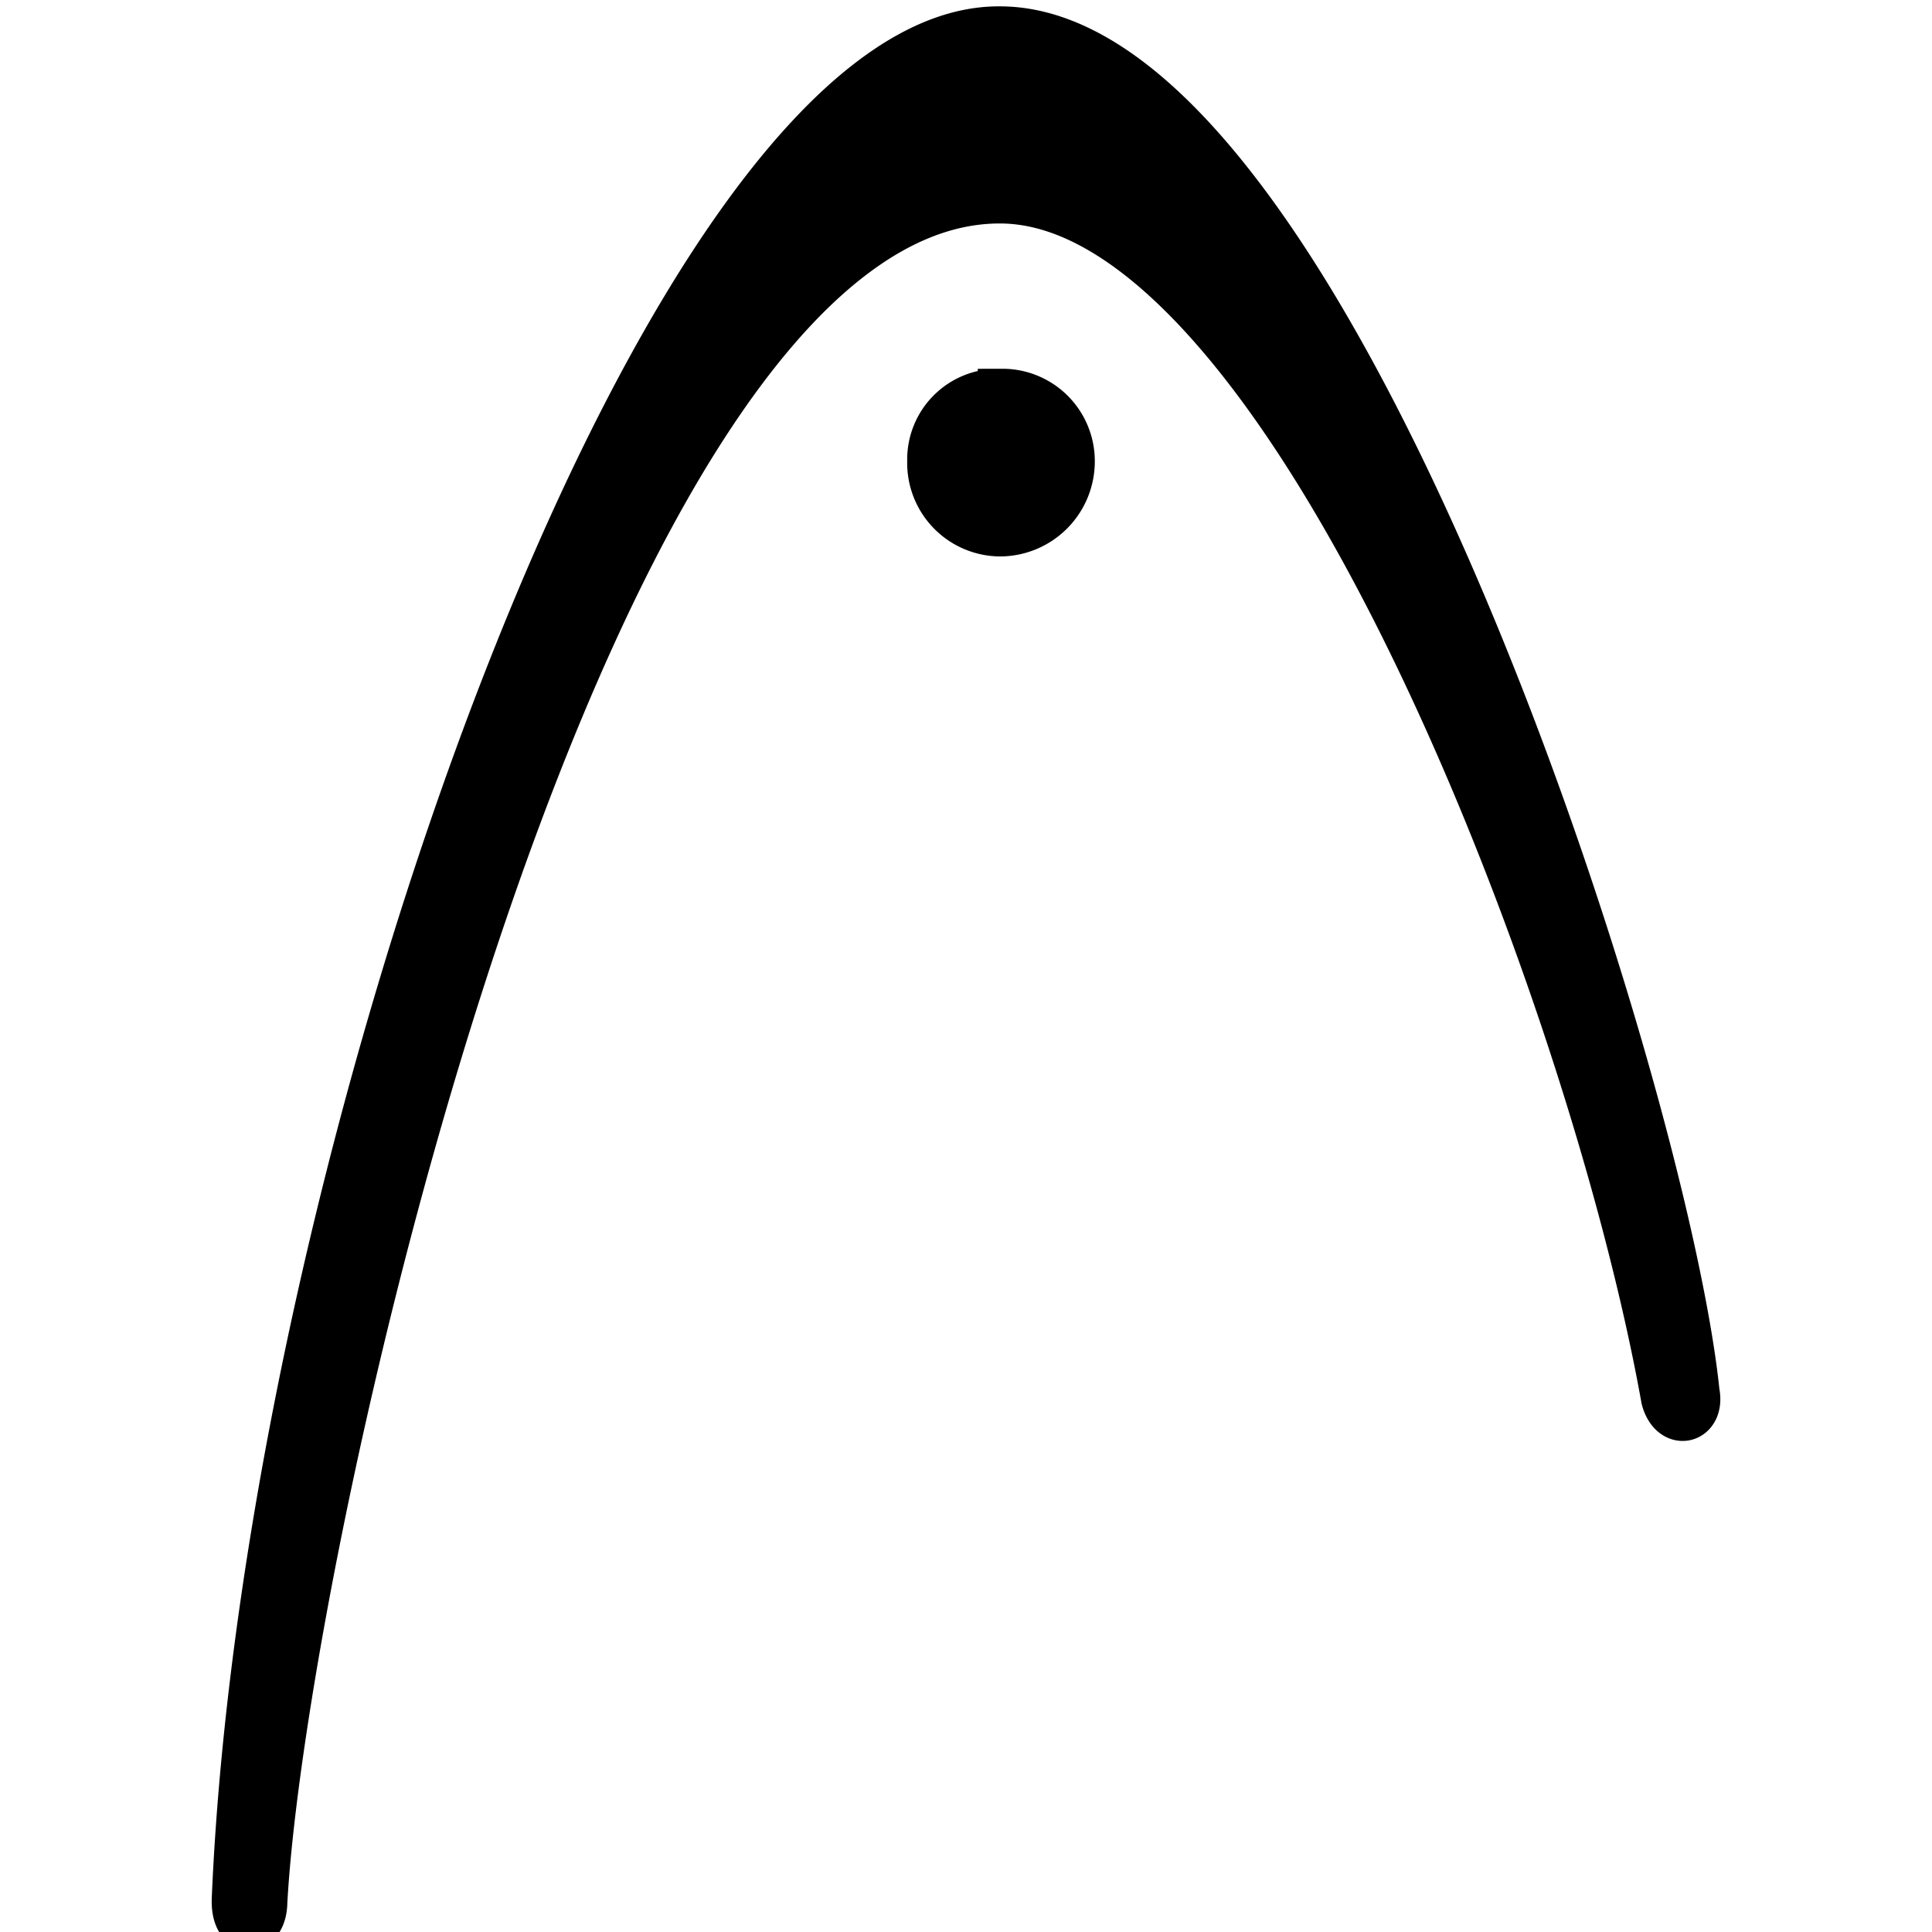 <svg xmlns="http://www.w3.org/2000/svg" width="50" height="50"><path fill="currentColor" stroke="currentColor" d="M25.868.8C17.301.748 6.924 30.007 6.115 49.155c-.03.9.673.873.686.076.505-9.394 8.251-44.072 19.067-44.083 7.477-.02 15.342 20.448 17.237 31.04.19.73.905.55.763-.152-.811-7.878-9.51-35.25-18-35.236Zm.072 9.38a1.754 1.754 0 0 0-.072 0 1.711 1.711 0 0 0-1.754 1.755 1.783 1.783 0 0 0 1.754 1.83 1.823 1.823 0 0 0 1.83-1.83 1.754 1.754 0 0 0-1.758-1.756z" style="stroke-width:1.271"/></svg>